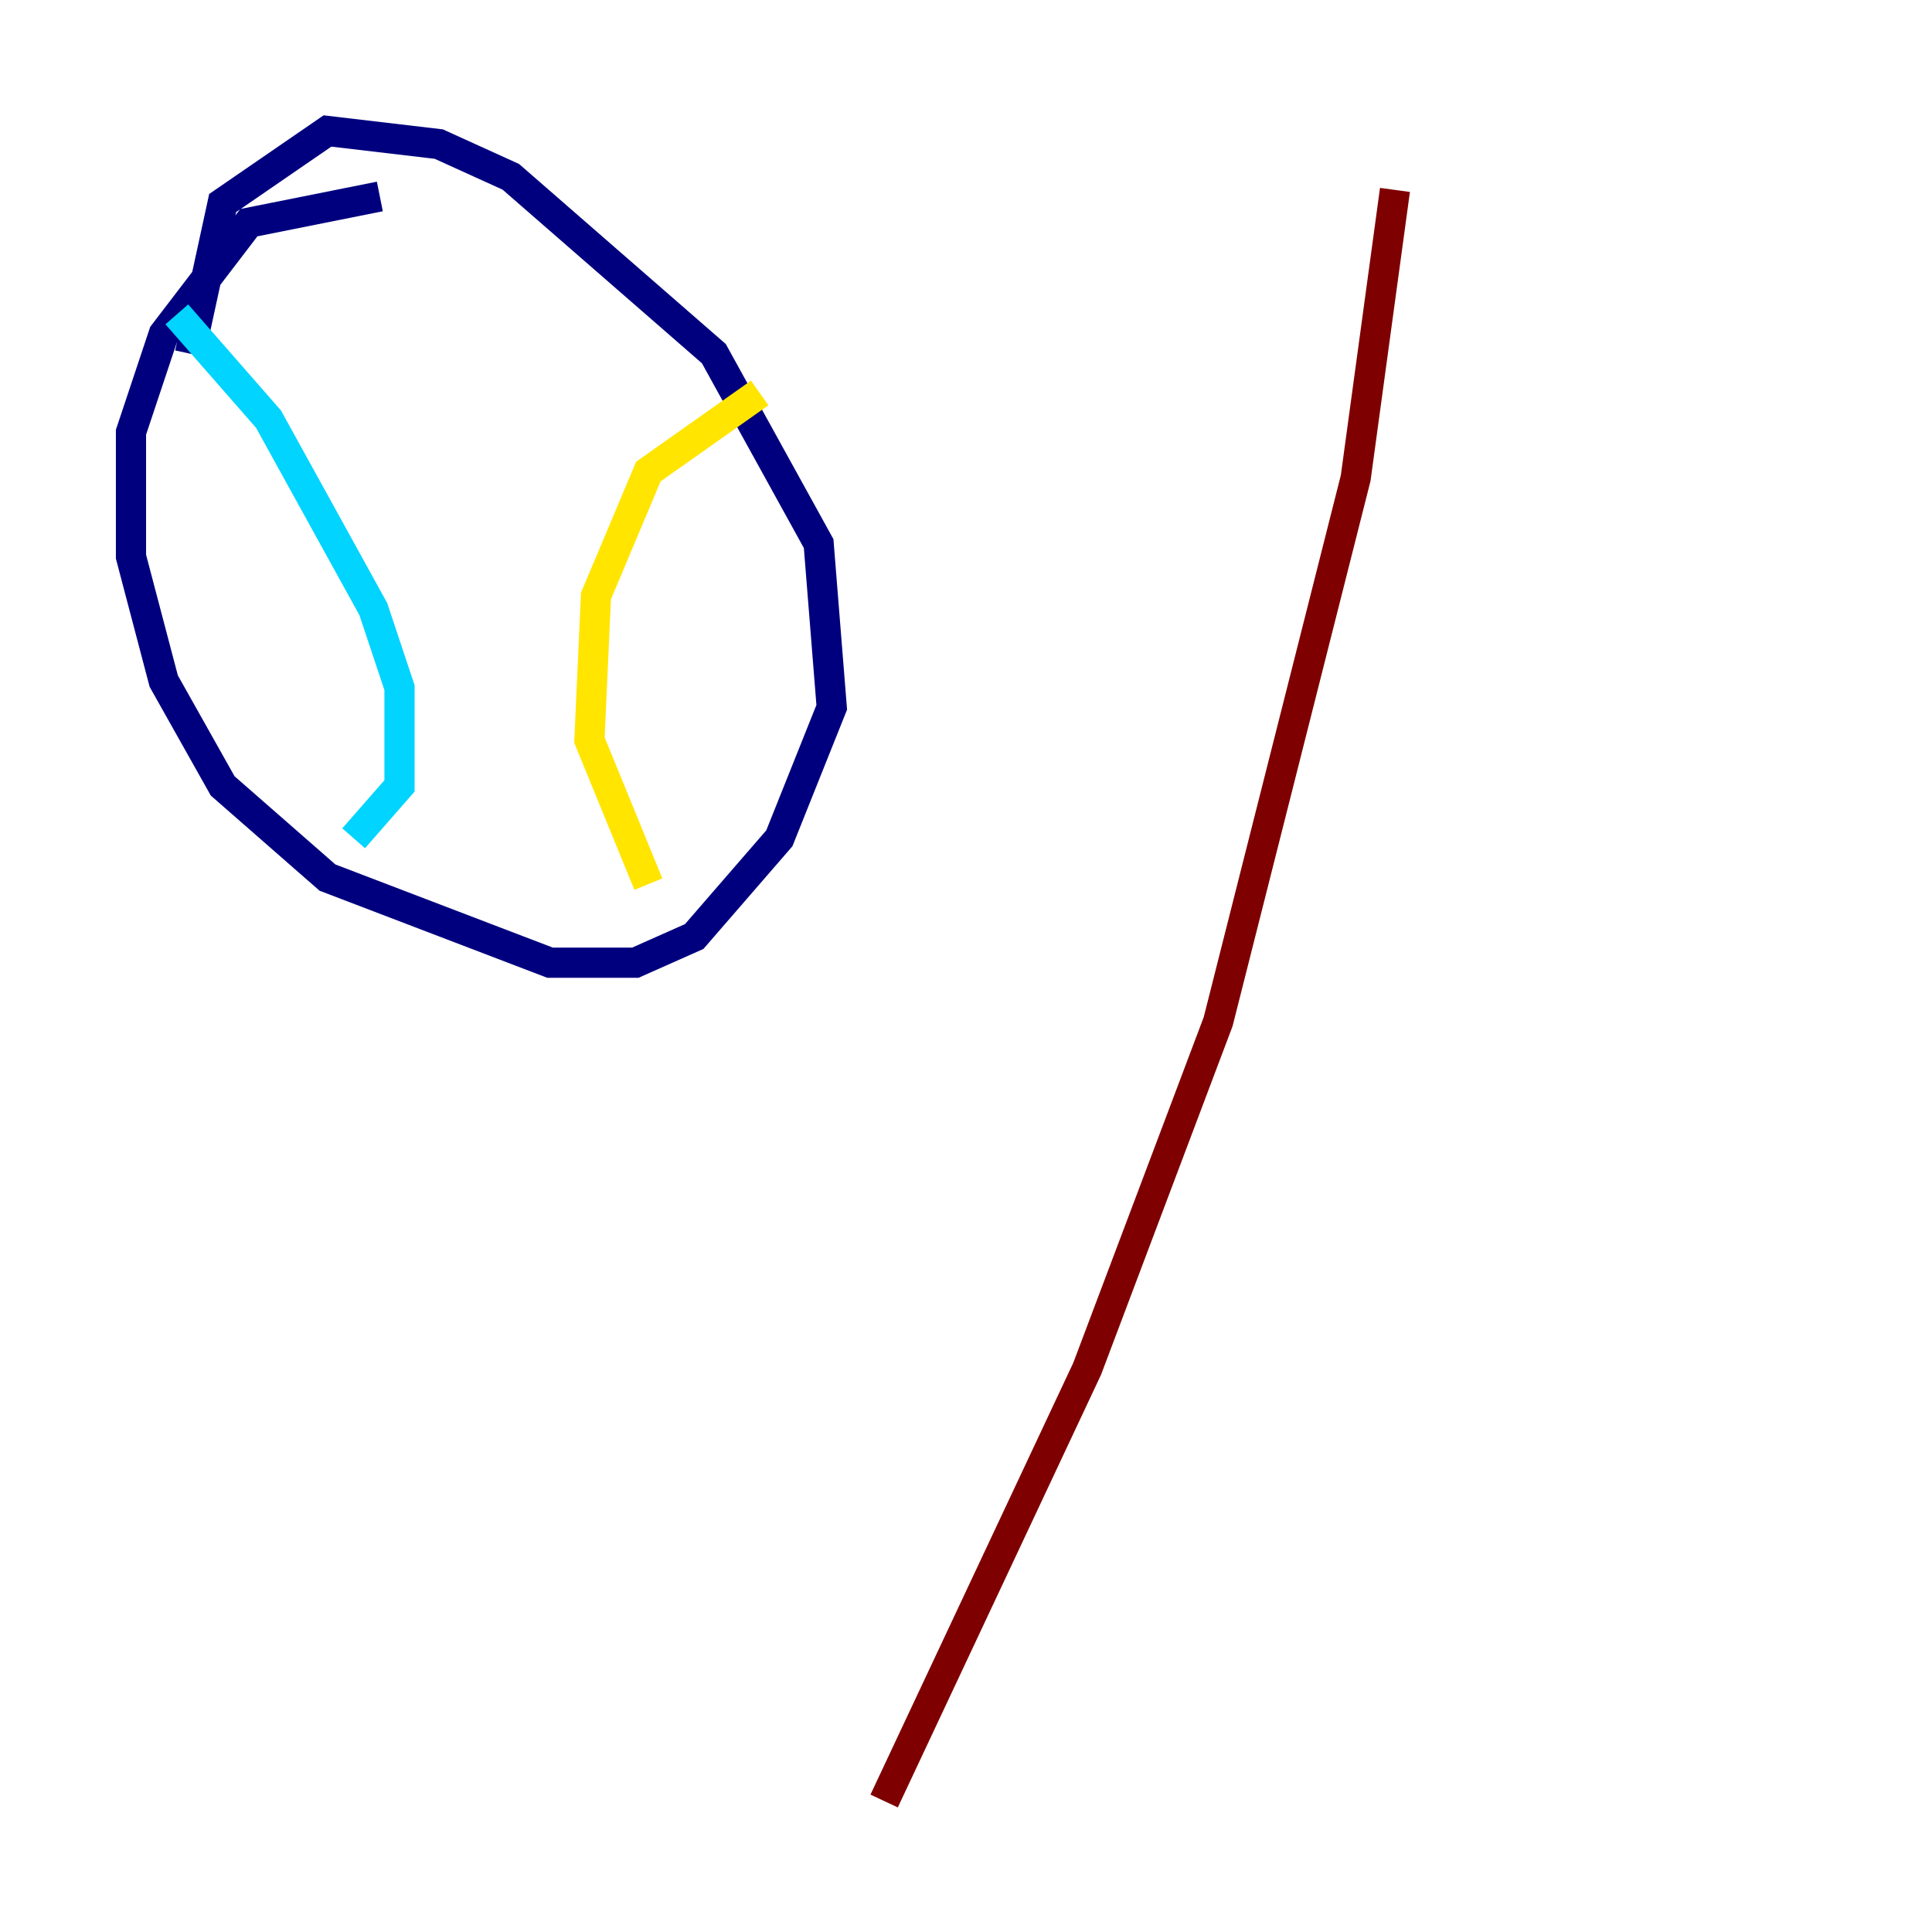 <?xml version="1.0" encoding="utf-8" ?>
<svg baseProfile="tiny" height="128" version="1.2" viewBox="0,0,128,128" width="128" xmlns="http://www.w3.org/2000/svg" xmlns:ev="http://www.w3.org/2001/xml-events" xmlns:xlink="http://www.w3.org/1999/xlink"><defs /><polyline fill="none" points="25.166,13.017 16.488,14.752 10.848,22.129 8.678,28.637 8.678,36.881 10.848,45.125 14.752,52.068 21.695,58.142 36.447,63.783 42.088,63.783 45.993,62.047 51.634,55.539 55.105,46.861 54.237,36.014 47.295,23.43 33.844,11.715 29.071,9.546 21.695,8.678 14.752,13.451 12.583,23.43" stroke="#00007f" stroke-width="2" /><polyline fill="none" points="11.715,20.827 17.79,27.77 24.732,40.352 26.468,45.559 26.468,52.068 23.43,55.539" stroke="#00d4ff" stroke-width="2" /><polyline fill="none" points="50.332,26.034 42.956,31.241 39.485,39.485 39.051,49.031 42.956,58.576" stroke="#ffe500" stroke-width="2" /><polyline fill="none" points="92.42,12.583 89.817,31.675 80.705,67.688 72.027,90.685 58.576,119.322" stroke="#7f0000" stroke-width="2" /></svg>